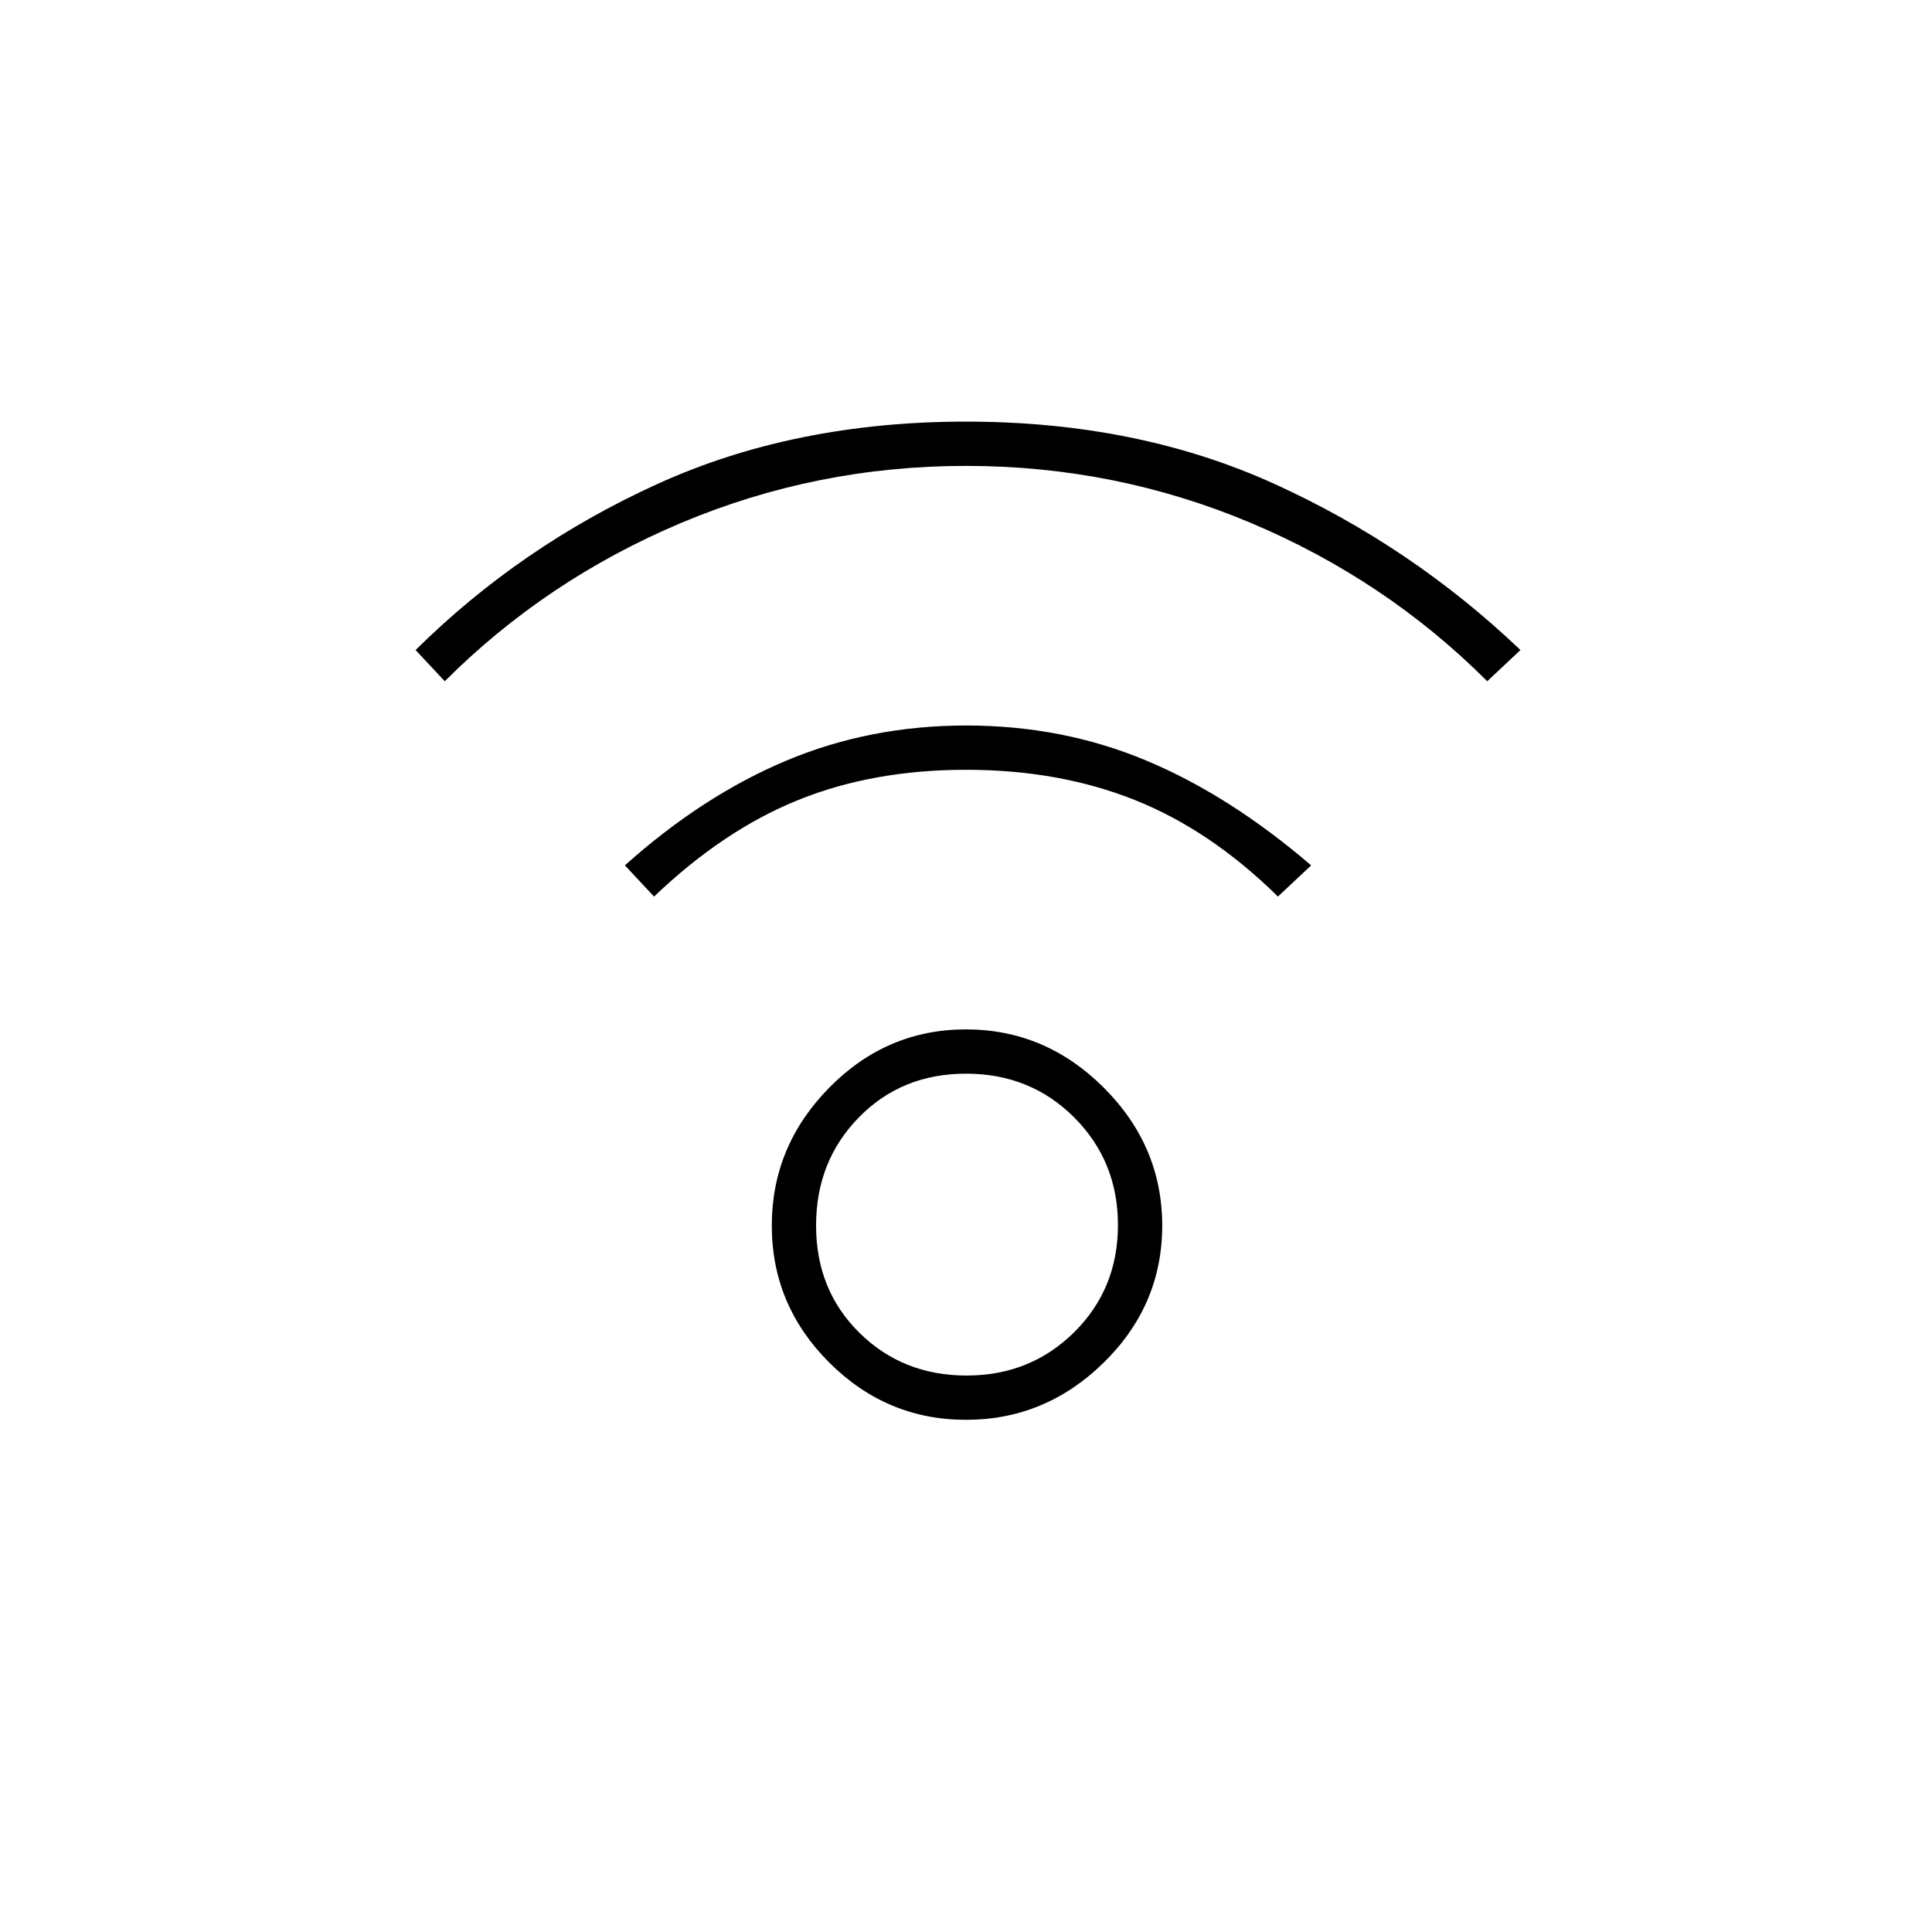 <svg xmlns="http://www.w3.org/2000/svg" height="48" viewBox="0 -960 960 960" width="48"><path d="M480-254.5q-39.5 0-68-28.5t-28.5-68q0-39.5 28.5-68.5t68-29q39.5 0 68.5 29t29 68.5q0 39.5-29 68T480-254.5Zm.28-22q31.72 0 53.47-21.53t21.75-53.25q0-31.72-21.74-53.47-21.73-21.75-53.75-21.75-32.01 0-53.26 21.74-21.25 21.73-21.25 53.75 0 32.01 21.53 53.26t53.25 21.25ZM221-621.5 206.5-637q52-51.5 120.14-82.5 68.13-31 153.36-31 85.23 0 153.36 31 68.14 31 122.14 82.5L739-621.5q-50.5-50.5-117.66-78.75T480-728.5q-74.18 0-141.34 28.25T221-621.5Zm414 107q-33.5-33-71.16-48t-83.84-15q-46.18 0-83.34 15-37.16 15-71.66 48L310.5-530q38.5-34.5 80.09-52t89.5-17.5q47.91 0 89.45 17.4 41.54 17.39 81.96 52.1L635-514.5ZM480-351Z"/></svg>